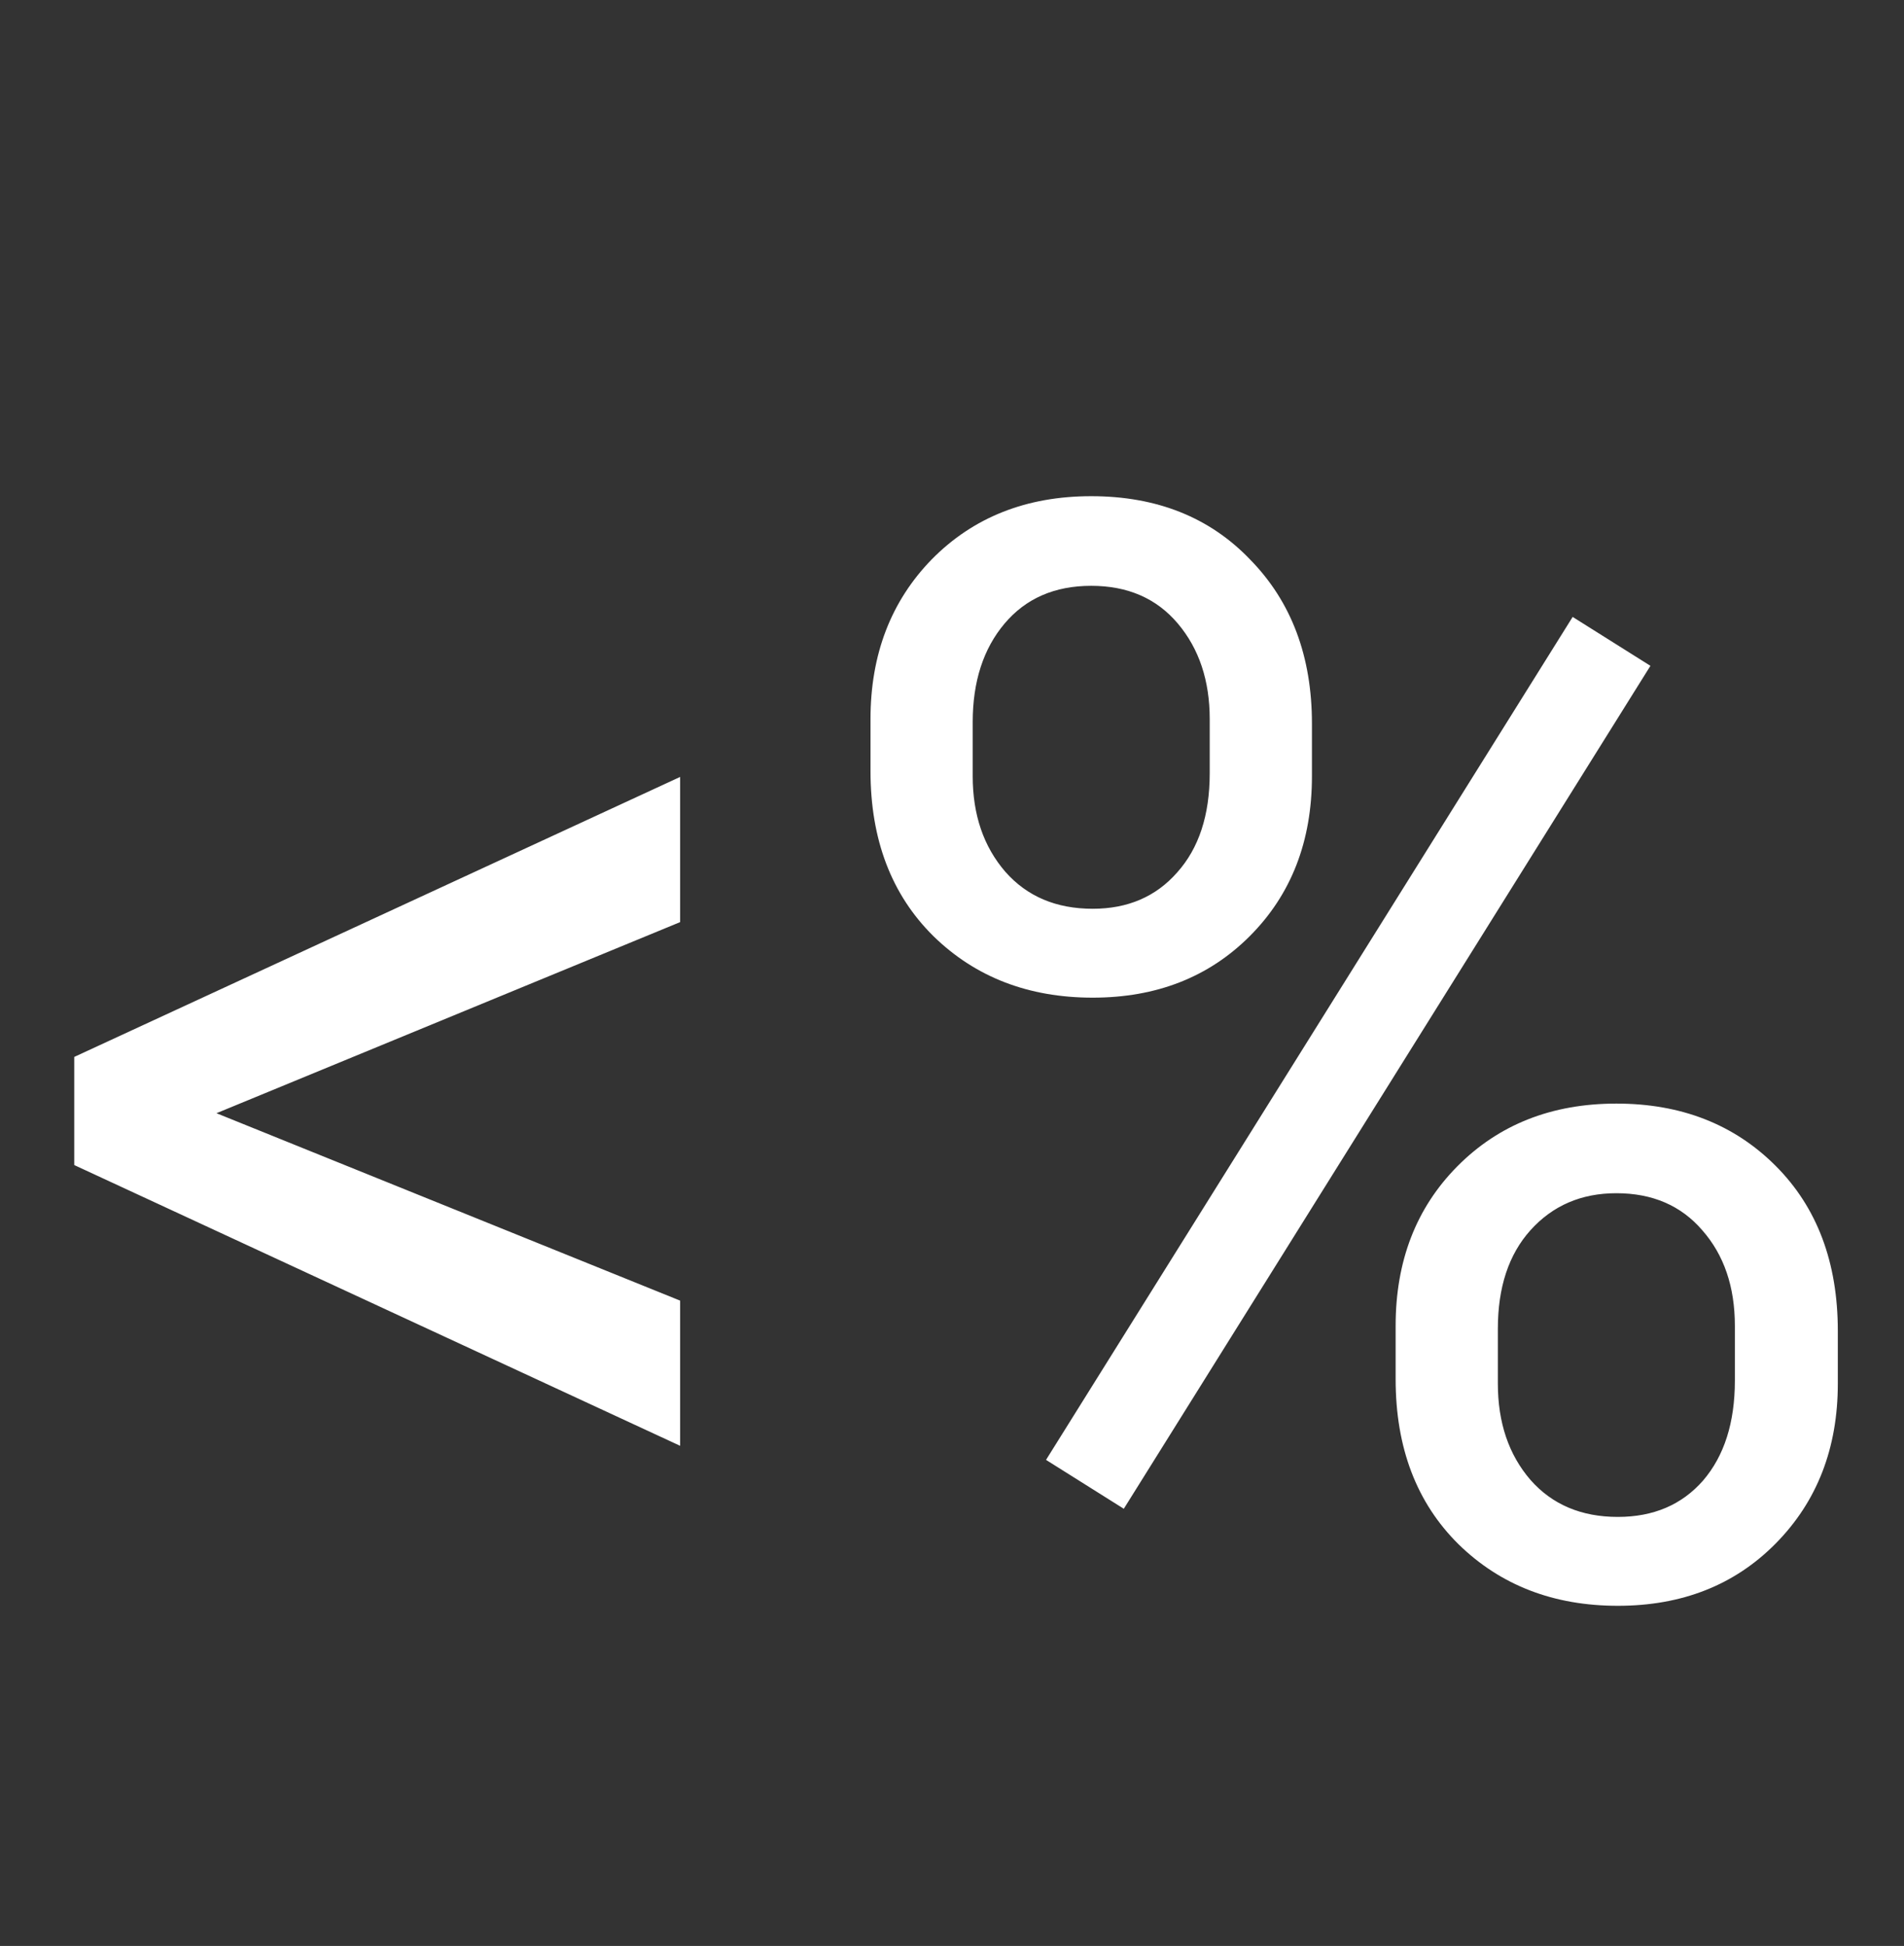 <svg width="182" height="186" viewBox="0 0 182 186" fill="none" xmlns="http://www.w3.org/2000/svg">
<rect x="0" y="0" width="182" height="186" fill="#333333" stroke="none"/>
<path d="M20.691 106.404L65.013 124.317V138.194L7.098 111.36V101.023L65.013 74.261V88.138L20.691 106.404ZM83.209 68.738C83.209 62.555 85.167 57.457 89.085 53.445C93.05 49.433 98.124 47.427 104.307 47.427C110.585 47.427 115.659 49.457 119.529 53.516C123.447 57.528 125.406 62.744 125.406 69.163V74.19C125.406 80.42 123.423 85.518 119.458 89.483C115.541 93.401 110.538 95.359 104.449 95.359C98.313 95.359 93.239 93.401 89.227 89.483C85.215 85.518 83.209 80.255 83.209 73.694V68.738ZM92.979 74.19C92.979 77.872 94.017 80.916 96.094 83.323C98.171 85.683 100.956 86.863 104.449 86.863C107.8 86.863 110.49 85.707 112.52 83.394C114.597 81.081 115.635 77.919 115.635 73.907V68.738C115.635 65.057 114.62 62.012 112.591 59.605C110.561 57.198 107.8 55.994 104.307 55.994C100.814 55.994 98.053 57.198 96.023 59.605C93.994 62.012 92.979 65.151 92.979 69.022V74.19ZM133.406 126.724C133.406 120.541 135.365 115.467 139.283 111.502C143.248 107.49 148.322 105.484 154.505 105.484C160.688 105.484 165.762 107.466 169.727 111.431C173.692 115.396 175.674 120.659 175.674 127.22V132.247C175.674 138.43 173.692 143.528 169.727 147.54C165.809 151.504 160.783 153.487 154.646 153.487C148.51 153.487 143.436 151.528 139.424 147.61C135.412 143.646 133.406 138.383 133.406 131.822V126.724ZM143.177 132.247C143.177 135.975 144.215 139.043 146.292 141.451C148.369 143.811 151.154 144.991 154.646 144.991C158.045 144.991 160.759 143.834 162.789 141.521C164.818 139.161 165.833 135.975 165.833 131.963V126.724C165.833 122.995 164.795 119.951 162.718 117.591C160.688 115.231 157.951 114.051 154.505 114.051C151.154 114.051 148.416 115.231 146.292 117.591C144.215 119.904 143.177 123.042 143.177 127.007V132.247ZM107.422 144.212L99.988 139.539L150.328 58.968L157.762 63.641L107.422 144.212Z" fill="white"/>
</svg>
